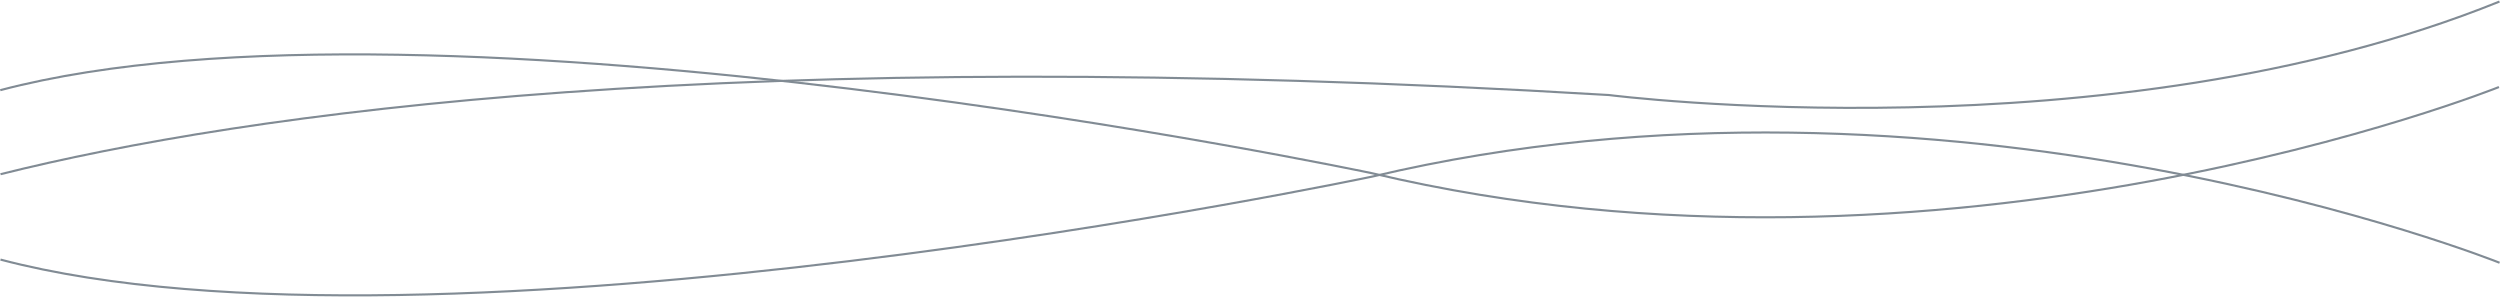 <?xml version="1.0" encoding="utf-8"?>
<!-- Generator: Adobe Illustrator 25.4.2, SVG Export Plug-In . SVG Version: 6.00 Build 0)  -->
<svg version="1.1" id="Capa_1" xmlns="http://www.w3.org/2000/svg" xmlns:xlink="http://www.w3.org/1999/xlink" x="0px" y="0px"
	 viewBox="0 0 8192 973.3" style="enable-background:new 0 0 8192 973.3;" xml:space="preserve">
<style type="text/css">
	.st0{fill:none;stroke:#818B94;stroke-width:7;stroke-miterlimit:10;}
</style>
<g>
	<path class="st0" d="M8190.3,5.1C6914.3,521,5272,311.4,5272,311.4C2394.3,139.2,795.1,372.4,1.7,570.8"/>
	<path class="st0" d="M1.6,850.6c1424.9,376,4496.5-272.3,4496.5-272.3C6376.2,133.1,8190.6,861,8190.6,861"/>
	<path class="st0" d="M0.9,295.5c1424.7-376,4495.8,272.3,4495.8,272.3c1877.8,445.4,3691.9-282.6,3691.9-282.6"/>
</g>
</svg>
